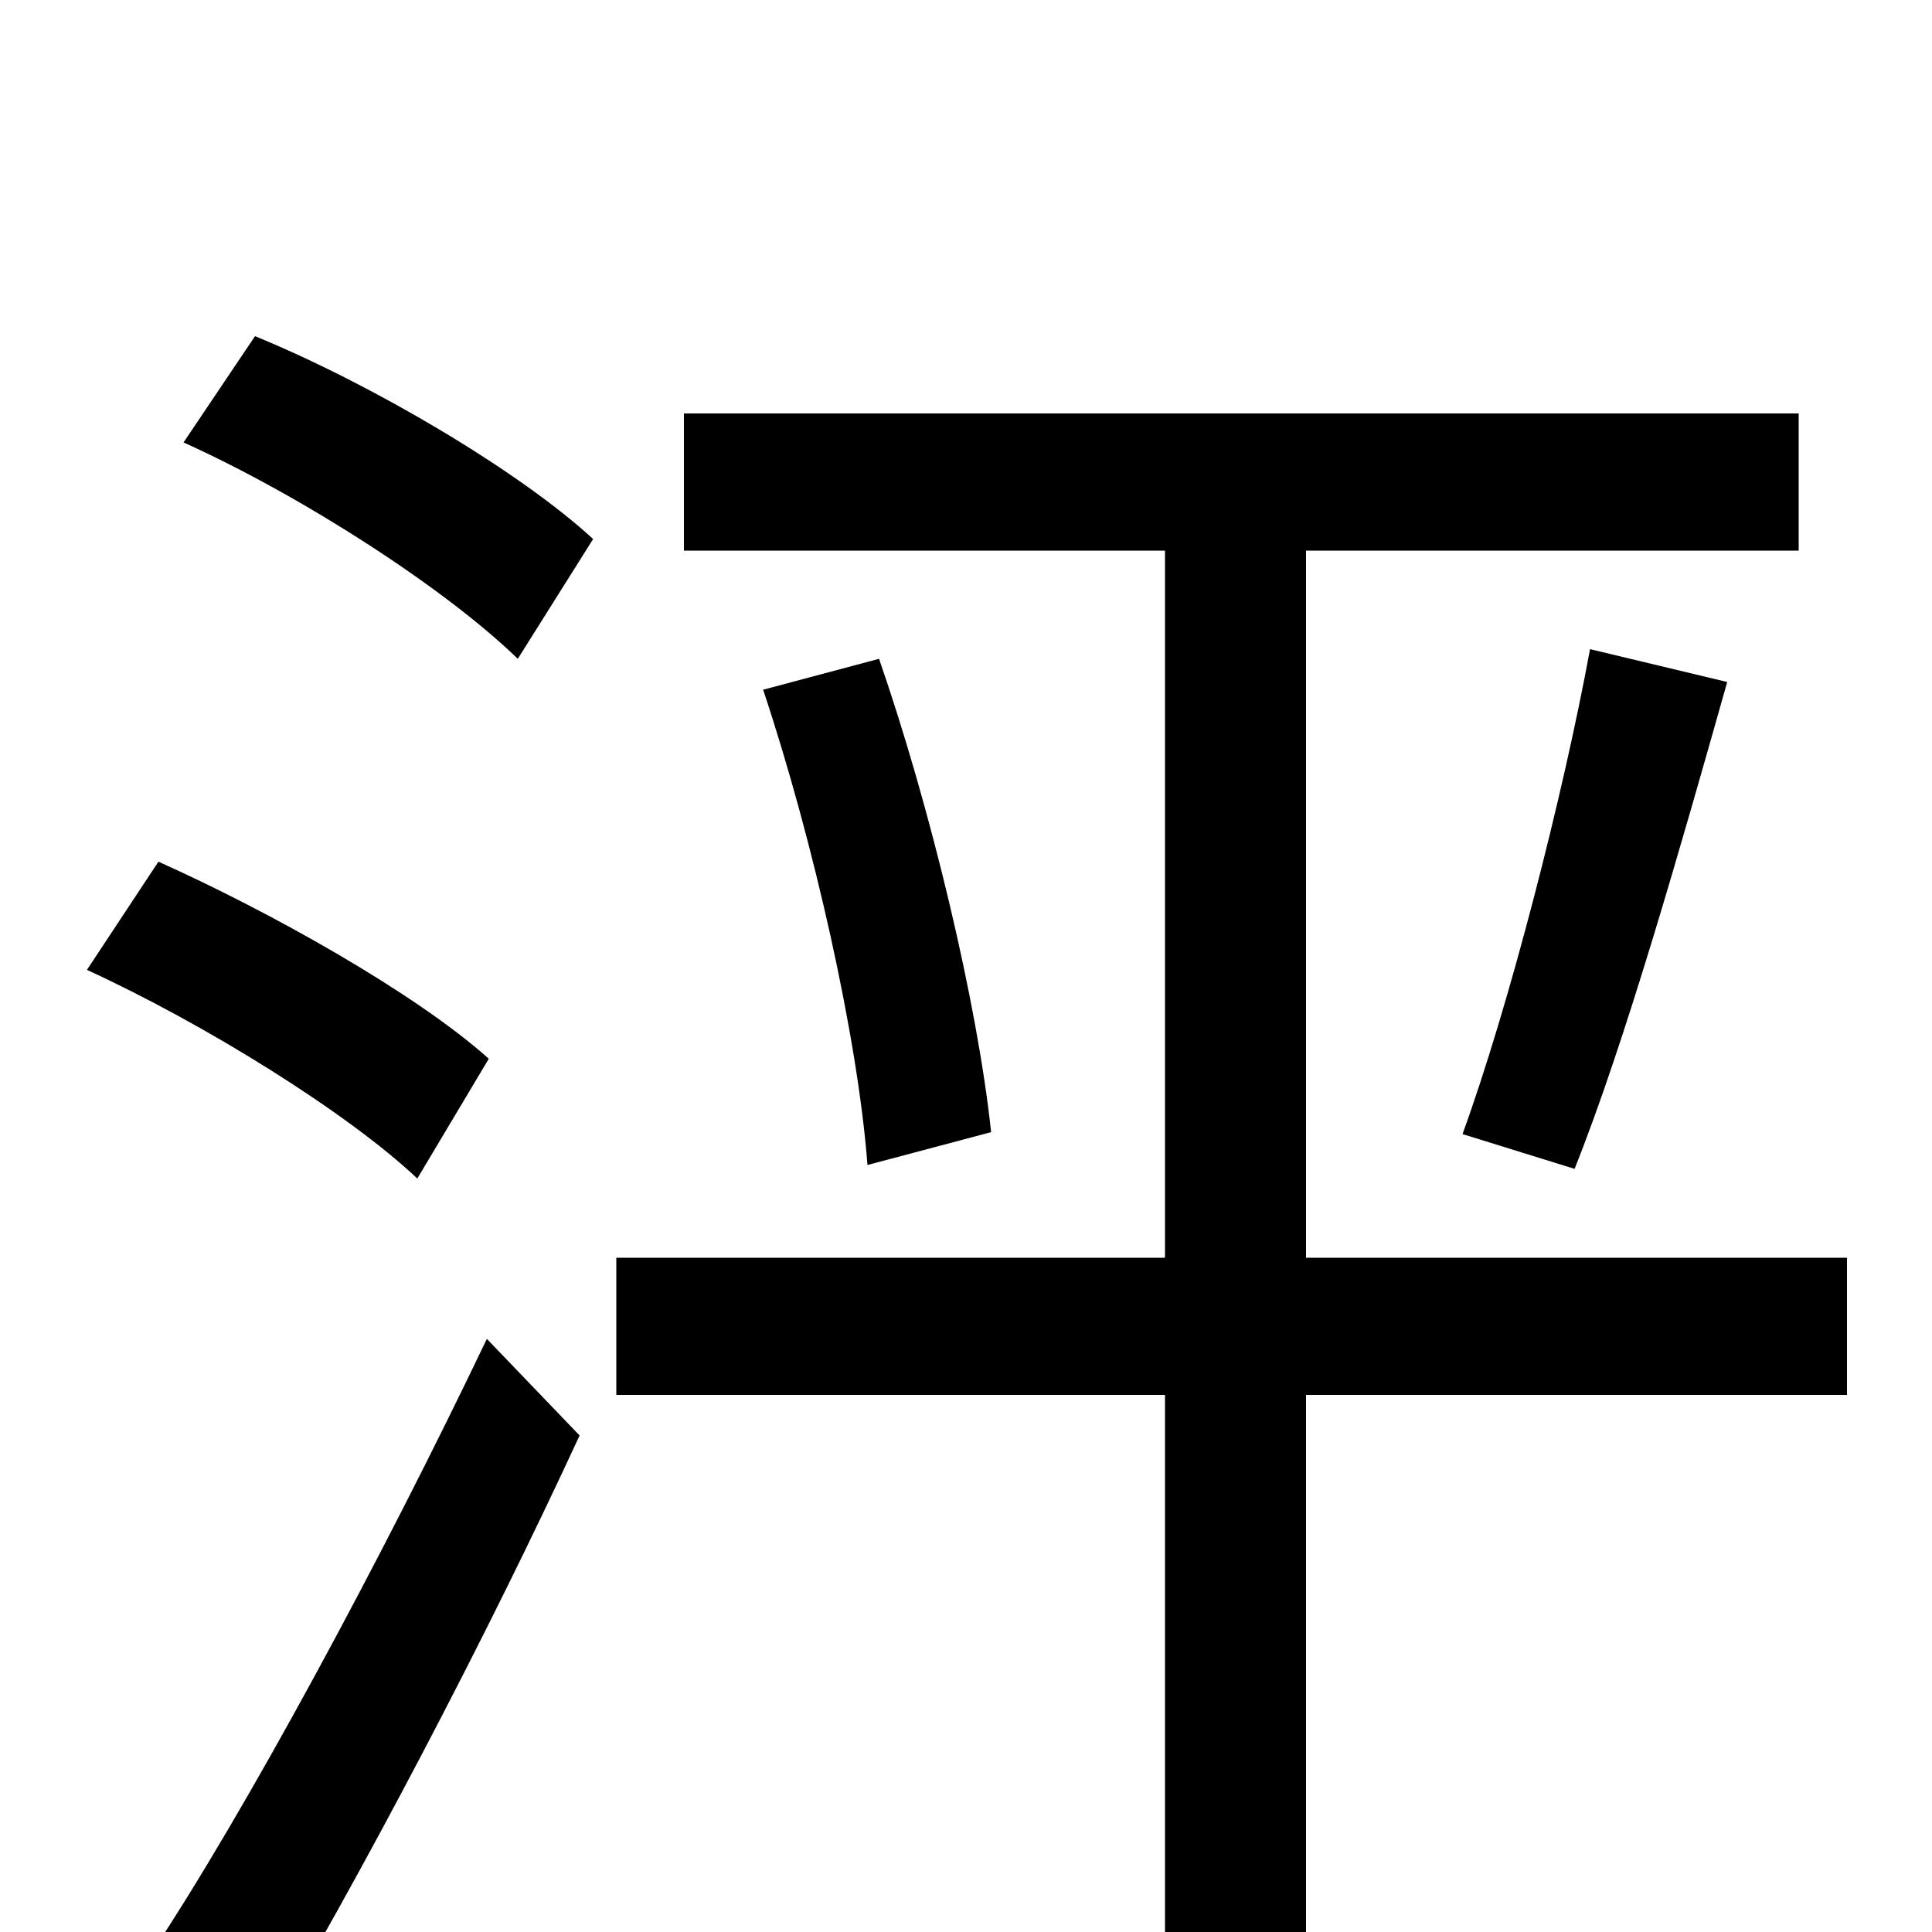 <svg xmlns="http://www.w3.org/2000/svg" viewBox="0 -1000 1000 1000">
	<path fill="#000000" d="M253 -452C215 -486 140 -528 82 -554L45 -498C106 -470 180 -424 216 -390ZM132 63C187 -29 252 -153 300 -257L252 -307C198 -194 127 -62 77 13ZM95 -771C157 -743 231 -695 268 -659L307 -721C269 -756 193 -801 132 -826ZM956 -349H676V-715H931V-786H354V-715H603V-349H319V-278H603V76H676V-278H956ZM395 -643C421 -565 444 -463 449 -397L513 -414C506 -480 482 -581 455 -659ZM815 -395C841 -460 870 -562 894 -647L823 -664C809 -588 781 -479 757 -413Z"/>
</svg>